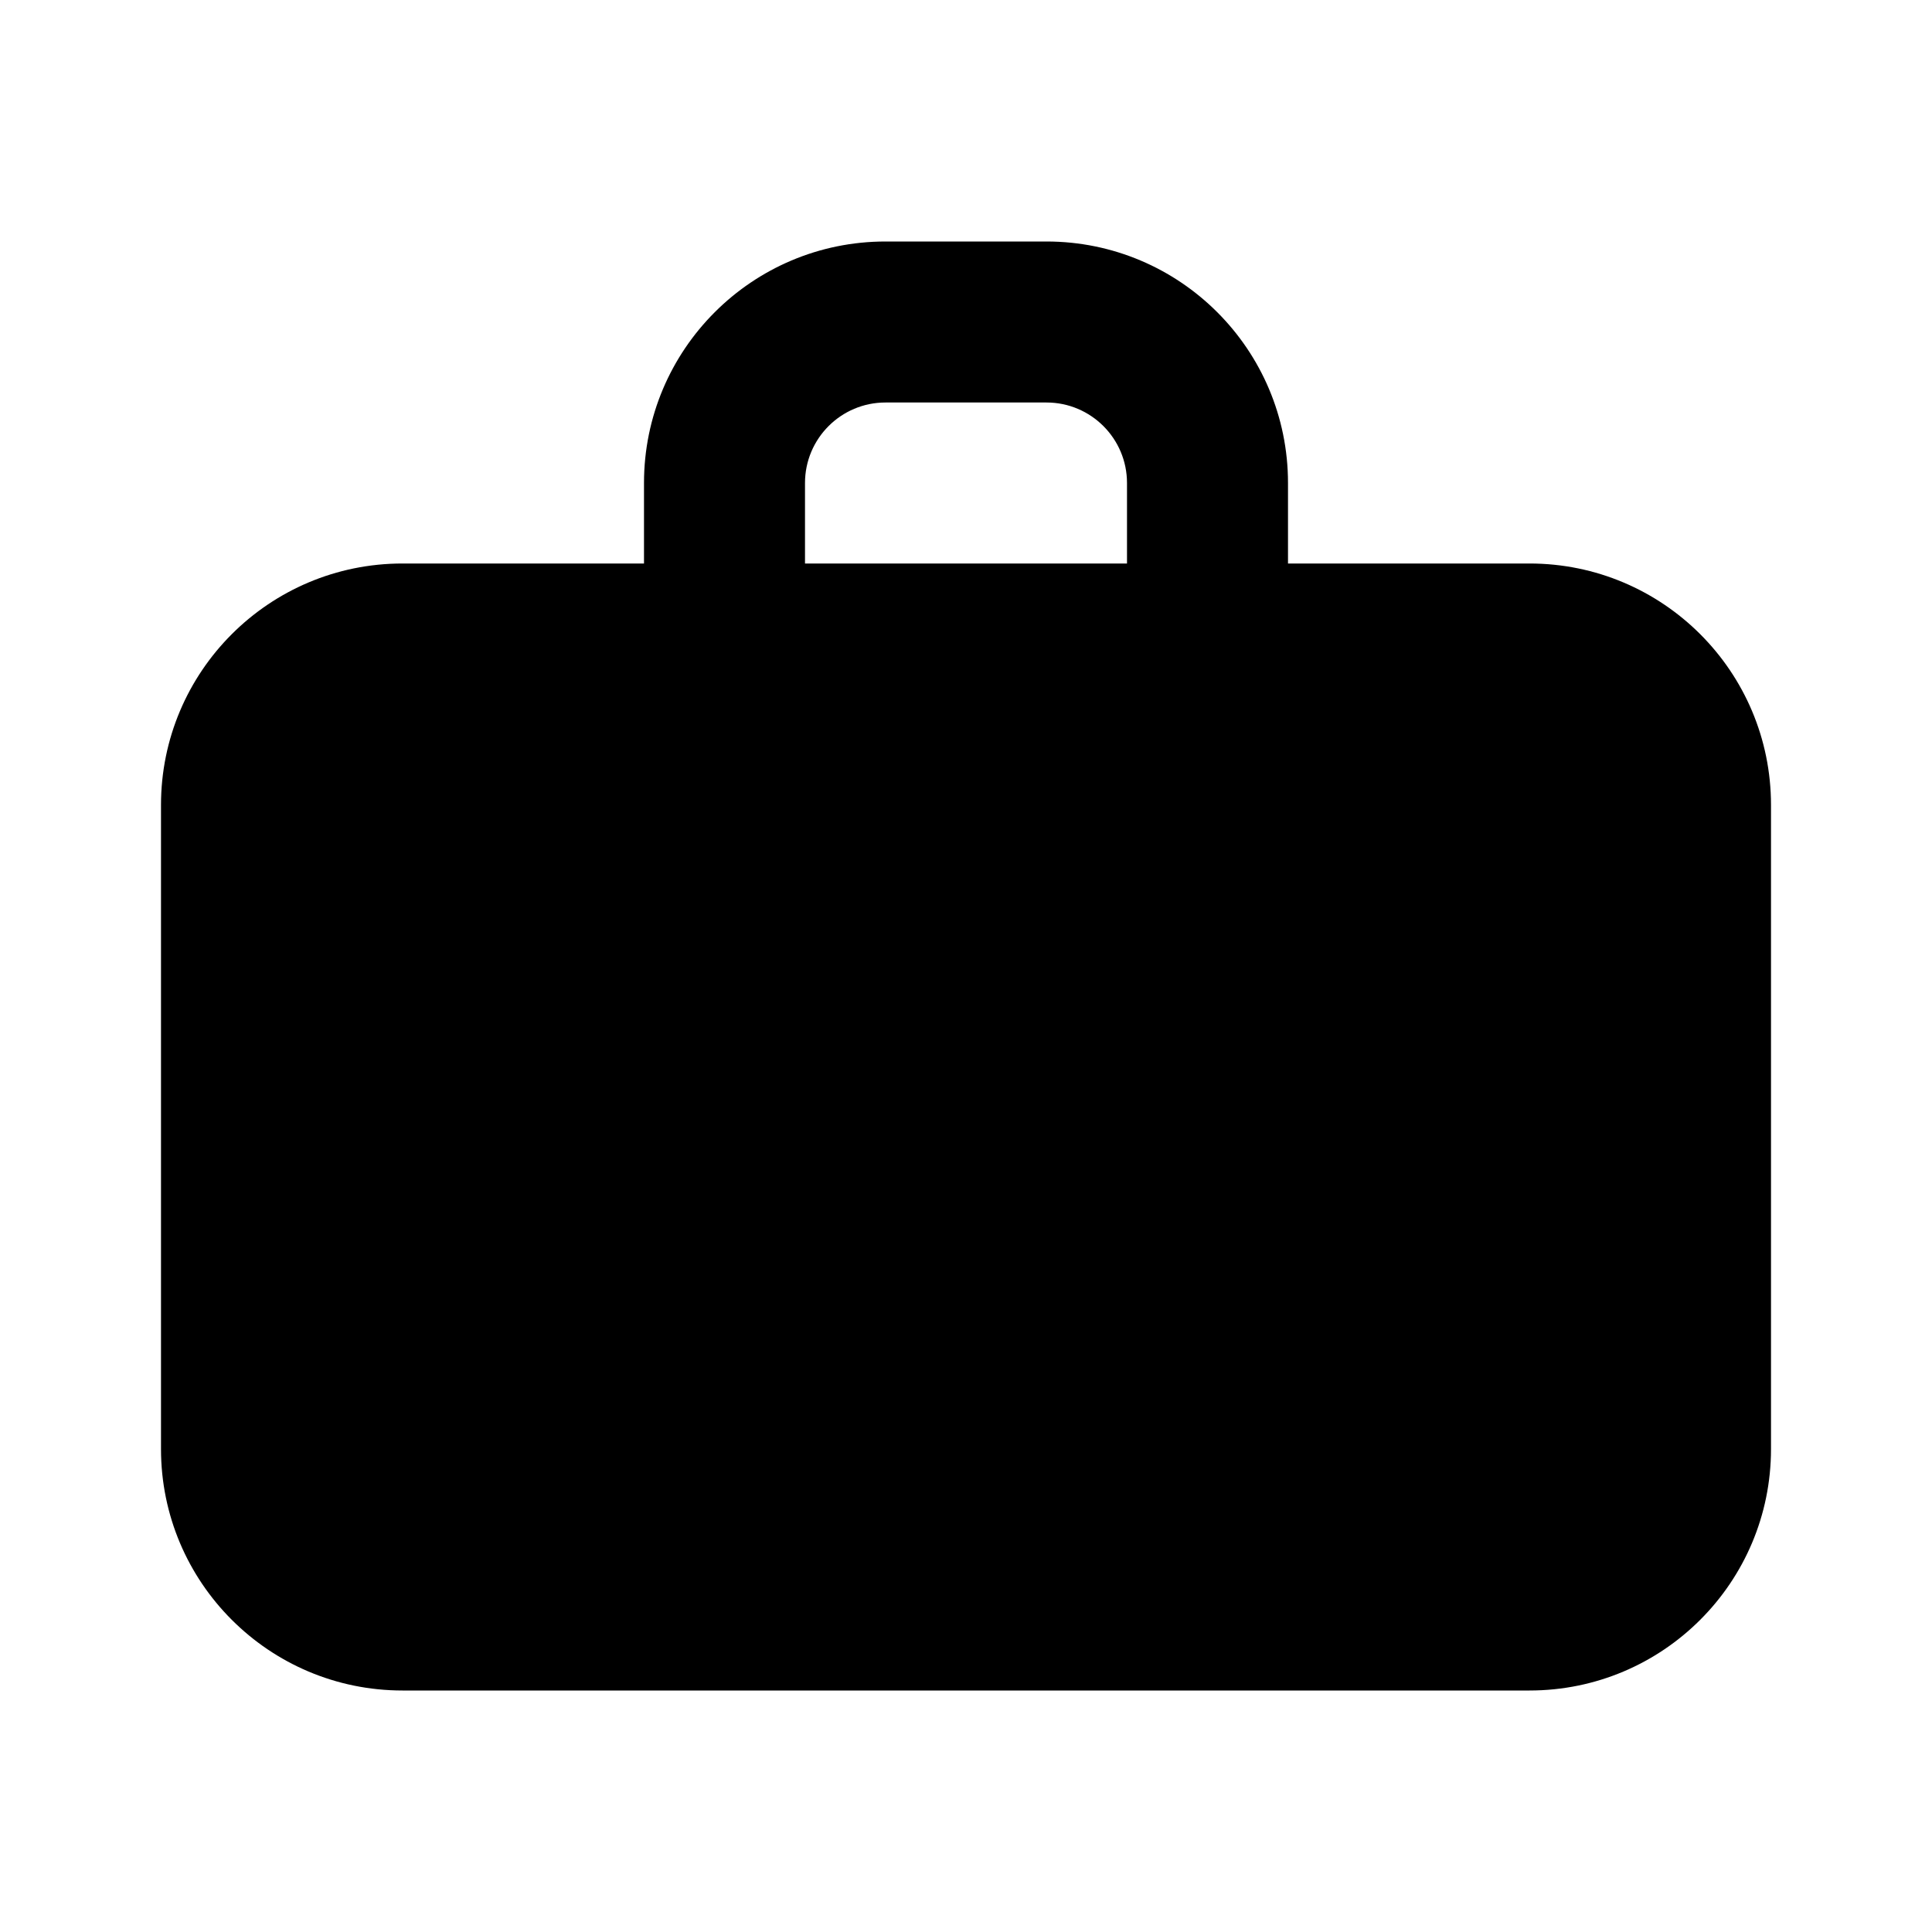 <svg width="24" height="24" viewBox="0 0 24 24" fill="none" xmlns="http://www.w3.org/2000/svg">
<path fill-rule="evenodd" clip-rule="evenodd" d="M11 3C9.343 3 8 4.343 8 6V7H5C3.343 7 2 8.343 2 10V18C2 19.657 3.343 21 5 21H19C20.657 21 22 19.657 22 18V10C22 8.343 20.657 7 19 7H16V6C16 4.343 14.657 3 13 3H11ZM14 7H10V6C10 5.448 10.448 5 11 5H13C13.552 5 14 5.448 14 6V7Z" fill="black"/>
</svg>
